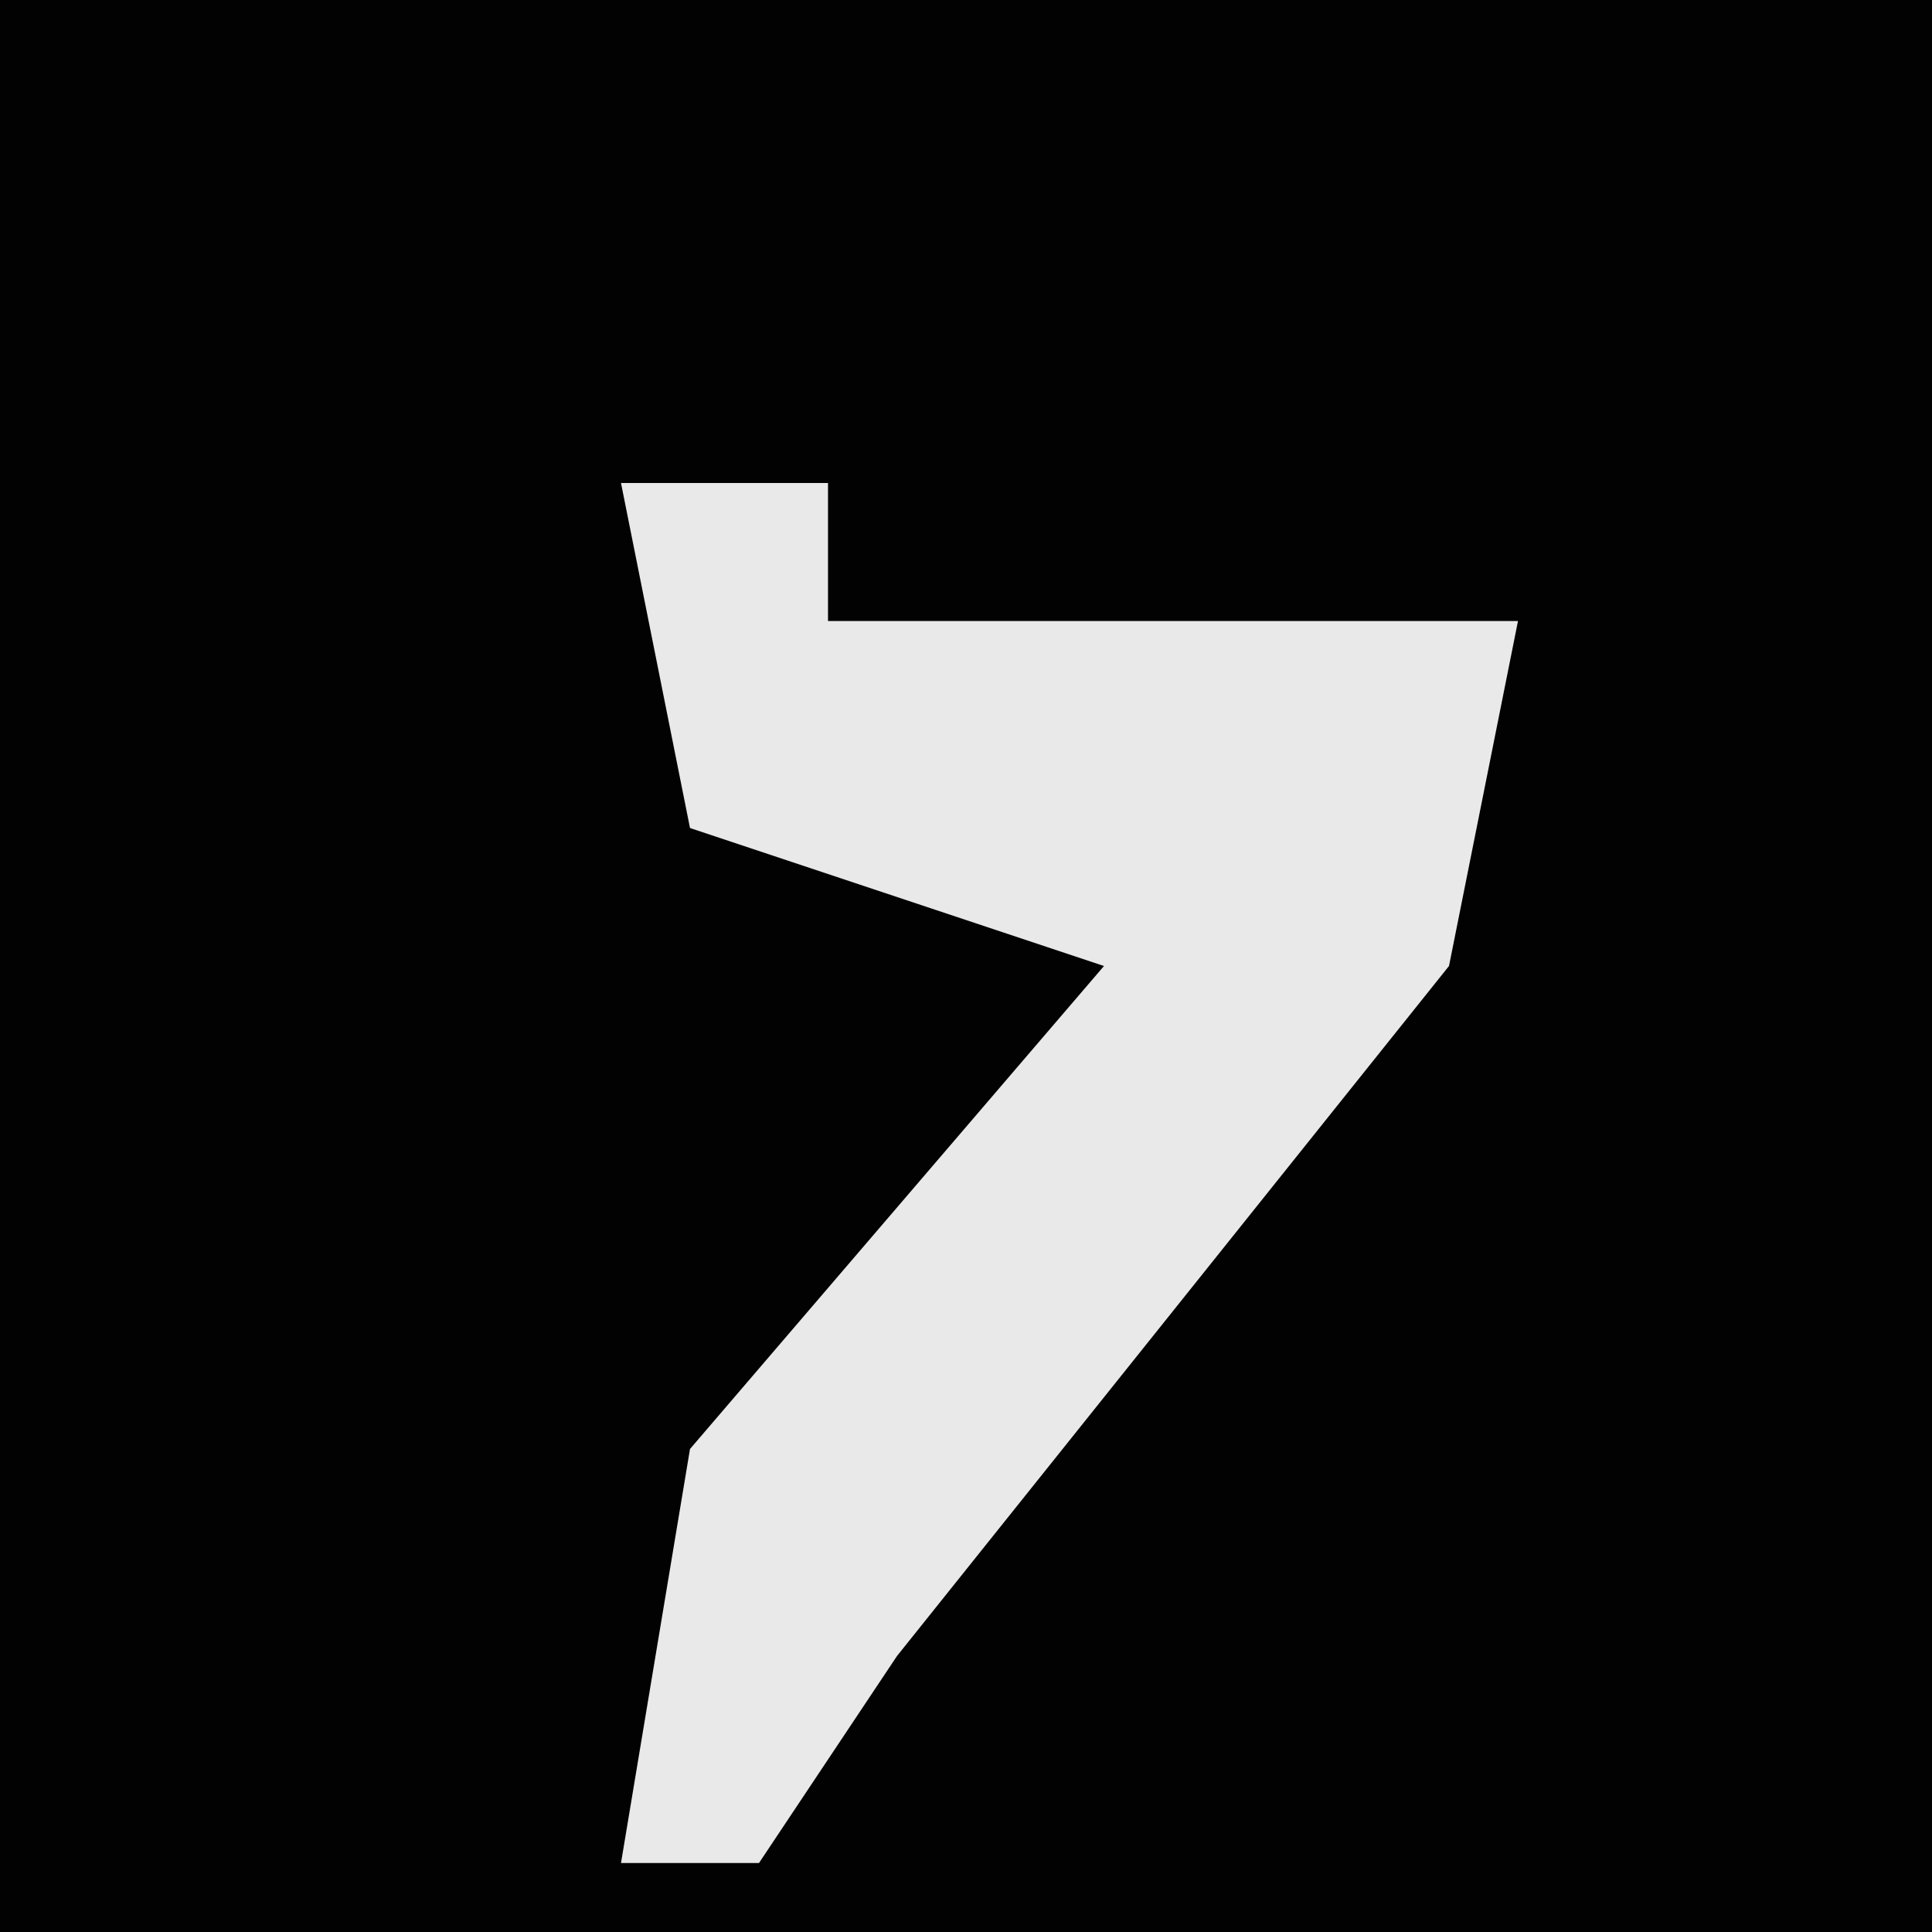 <?xml version="1.0" encoding="UTF-8"?>
<svg version="1.1" xmlns="http://www.w3.org/2000/svg" width="28" height="28">
<path d="M0,0 L28,0 L28,28 L0,28 Z " fill="#020202" transform="translate(0,0)"/>
<path d="M0,0 L3,0 L3,2 L13,2 L12,7 L4,17 L2,20 L0,20 L1,14 L7,7 L1,5 Z " fill="#E9E9E9" transform="translate(9,7)"/>
</svg>

